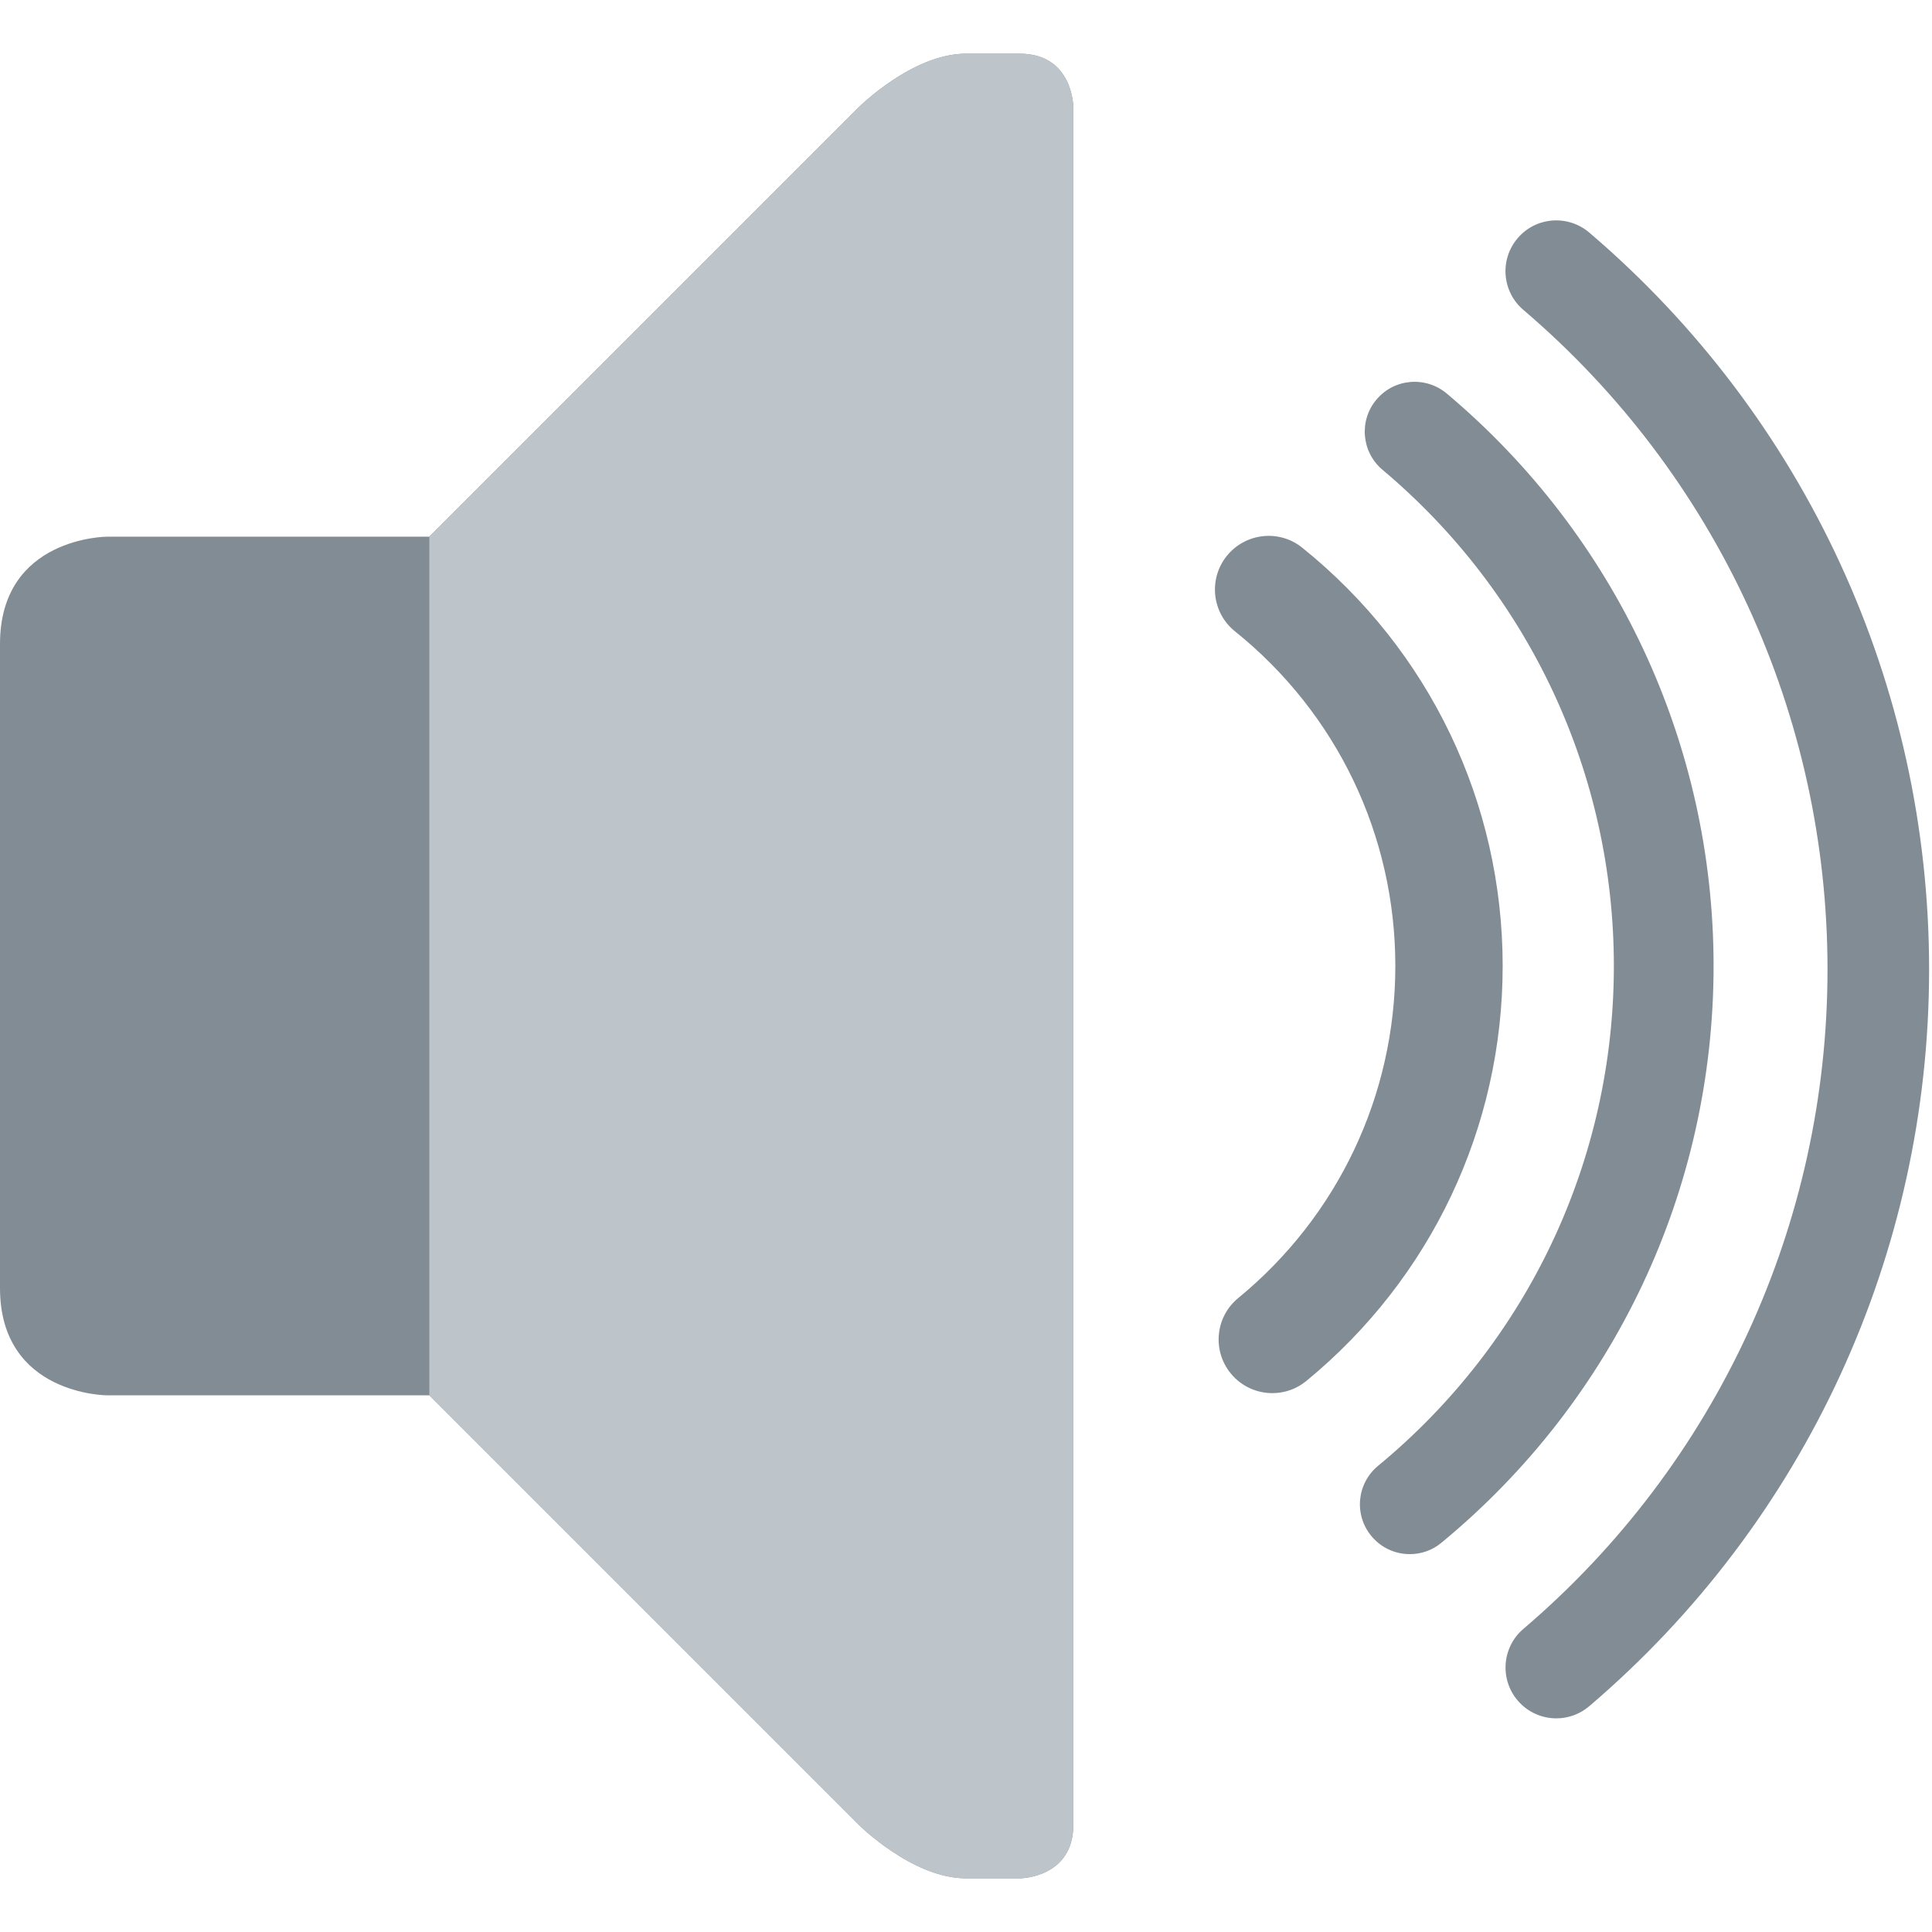<svg viewBox="0 0 36 36" xmlns="http://www.w3.org/2000/svg"><path fill="#818c94" d="M2 10s-2 0-2 2v12c0 2 2 2 2 2h6l8 8s1 1 2 1h1s1 0 1-1V2s0-1-1-1h-1c-1 0-2 1-2 1l-8 8H2z" /><path fill="#bdc5ca" d="M8 26l8 8s1 1 2 1h1s1 0 1-1V2s0-1-1-1h-1c-1 0-2 1-2 1l-8 8v16z" /><path fill="#818c94" d="M29 32.019c-.267 0-.533-.113-.72-.332-.339-.398-.292-.995.105-1.334 3.603-3.071 5.668-7.551 5.668-12.29s-2.066-9.219-5.669-12.29c-.397-.339-.444-.937-.105-1.334.339-.399.935-.444 1.334-.106 4.024 3.431 6.333 8.436 6.333 13.73 0 5.294-2.309 10.299-6.332 13.729-.179.152-.396.227-.614.227z" /><path fill="#818c94" d="M26.27 28.959c-.269 0-.533-.115-.717-.338-.327-.396-.271-.98.125-1.307 2.792-2.304 4.394-5.699 4.394-9.315 0-3.573-1.571-6.943-4.311-9.245-.392-.33-.443-.916-.113-1.308.33-.394.915-.443 1.309-.114 3.16 2.656 4.973 6.543 4.973 10.667 0 4.172-1.848 8.089-5.069 10.746-.174.145-.383.214-.591.214z" /><path fill="#818c94" d="M23.709 25.959c-.289 0-.576-.124-.774-.365-.351-.427-.289-1.057.138-1.407C24.934 22.658 26 20.403 26 18c0-2.435-1.089-4.708-2.988-6.236-.431-.346-.498-.976-.152-1.406.348-.429.976-.499 1.406-.152C26.639 12.116 28 14.957 28 18c0 3.004-1.333 5.822-3.657 7.731-.186.154-.411.228-.634.228z" /></svg>